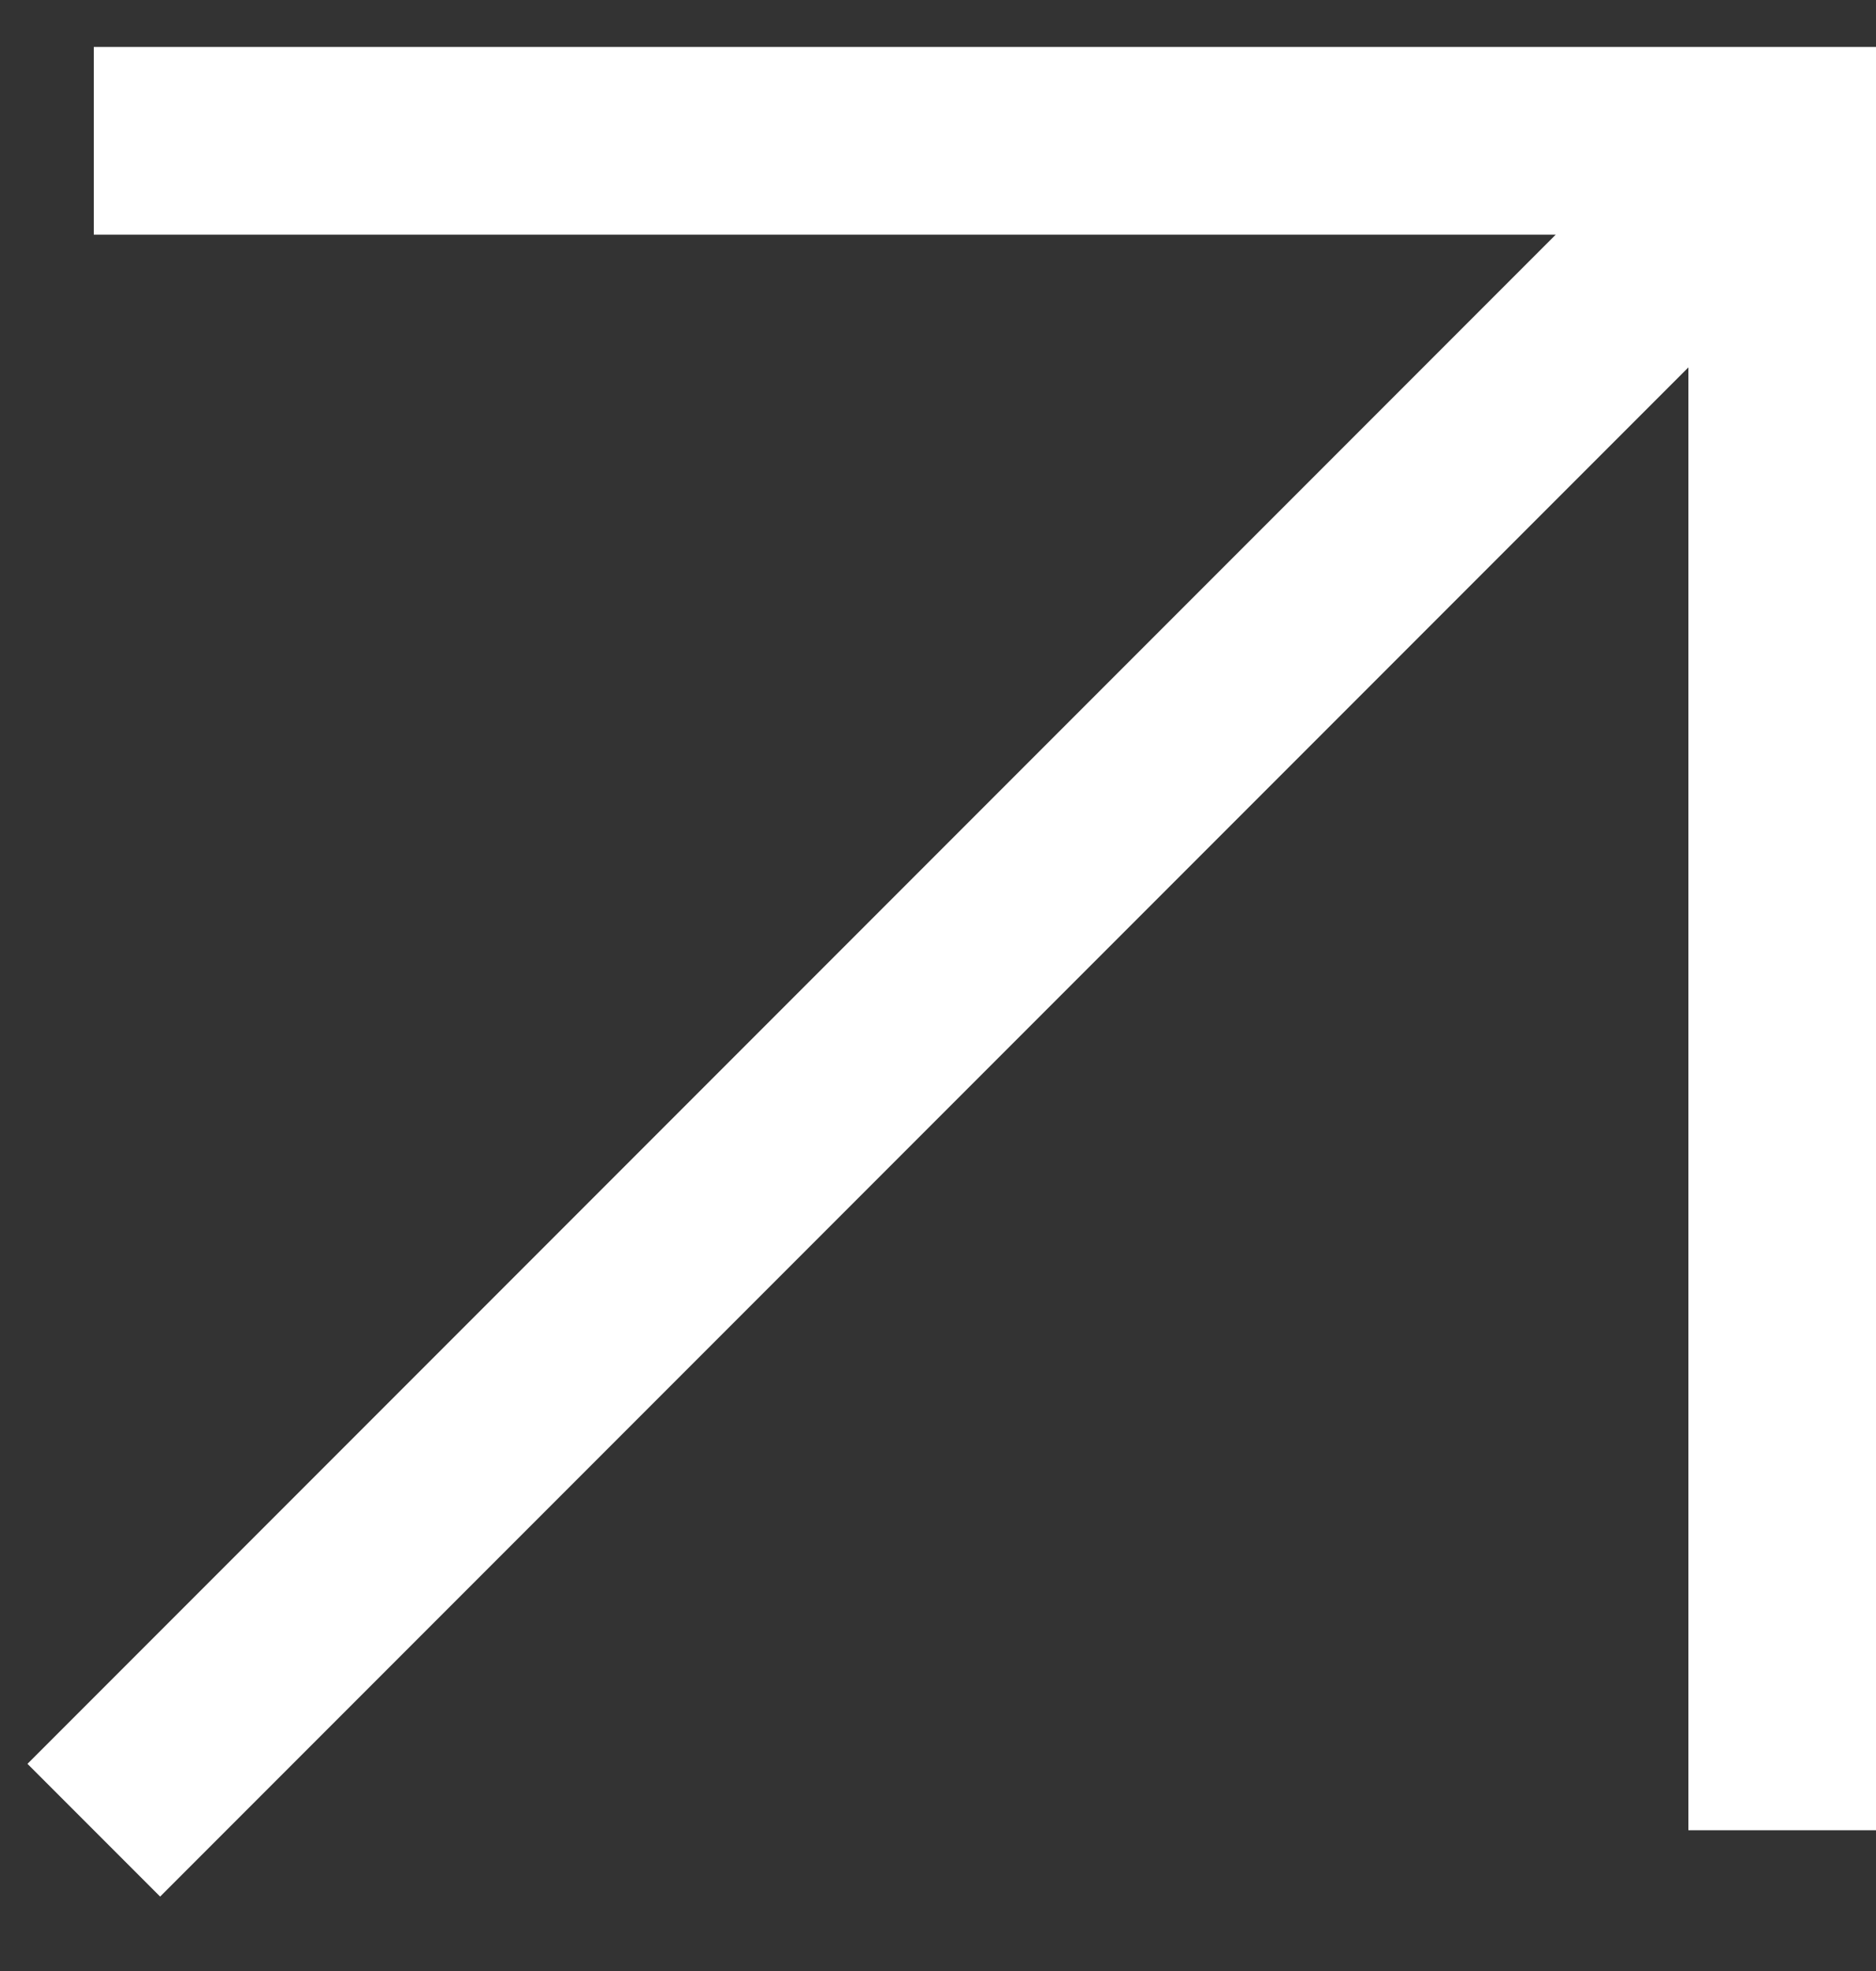 <svg width="20" height="21" viewBox="0 0 20 21" fill="none" xmlns="http://www.w3.org/2000/svg">
<rect x="0" y="0" width="20" height="21" fill="#333333" stroke="none"/>
<path d="M1 1.5H19V19.5M18.719 1.781L1 19.5" stroke="white" stroke-width="2"/>
</svg>
